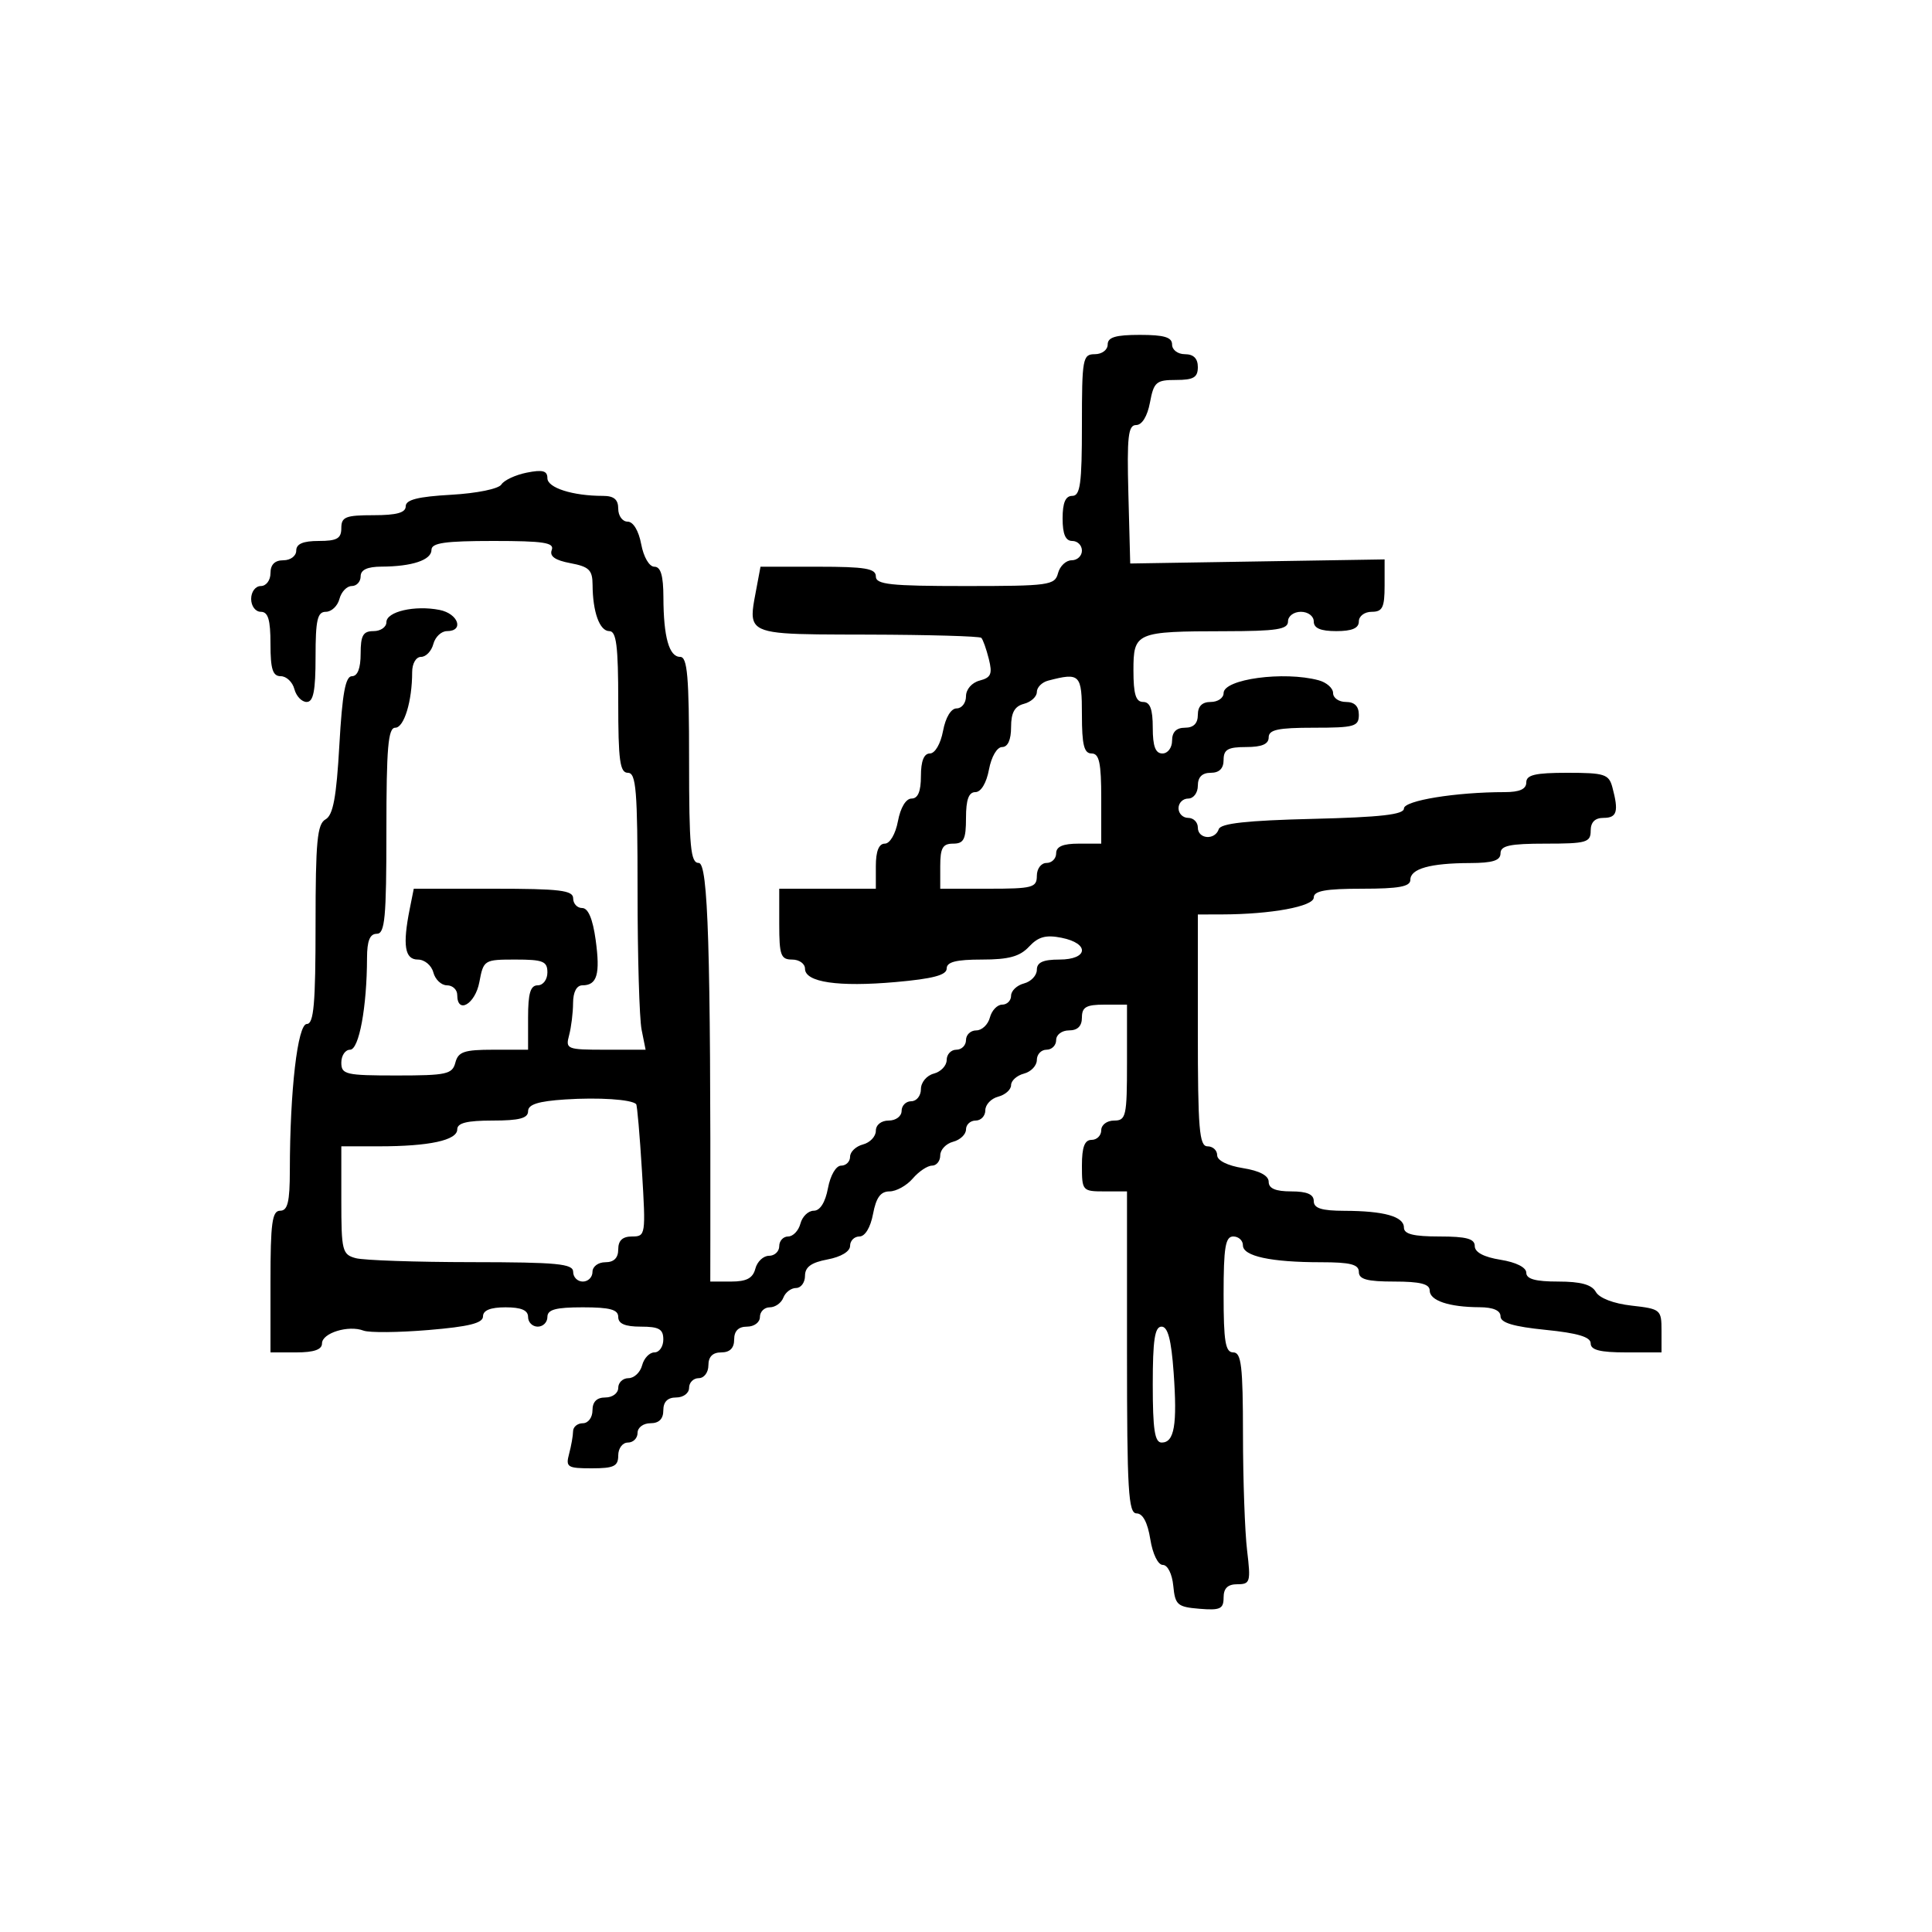<svg xmlns="http://www.w3.org/2000/svg" width="300" height="300" viewBox="0 0 300 300" version="1.1">
  <defs/>
  <path d="M172,53.5 C172,52.367 173.222,52 177,52 C180.778,52 182,52.367 182,53.5 C182,54.333 182.889,55 184,55 C185.333,55 186,55.667 186,57 C186,58.607 185.333,59 182.611,59 C179.53,59 179.163,59.318 178.566,62.5 C178.165,64.638 177.33,66 176.421,66 C175.178,66 174.979,67.771 175.216,76.75 L175.5,87.5 L195.25,87.182 L215,86.865 L215,90.932 C215,94.333 214.672,95 213,95 C211.889,95 211,95.667 211,96.5 C211,97.548 209.944,98 207.5,98 C205.056,98 204,97.548 204,96.5 C204,95.667 203.111,95 202,95 C200.889,95 200,95.667 200,96.5 C200,97.73 198.244,98.002 190.25,98.014 C176.353,98.033 176,98.184 176,104.117 C176,107.791 176.371,109 177.5,109 C178.583,109 179,110.111 179,113 C179,115.889 179.417,117 180.5,117 C181.333,117 182,116.111 182,115 C182,113.667 182.667,113 184,113 C185.333,113 186,112.333 186,111 C186,109.667 186.667,109 188,109 C189.1,109 190,108.381 190,107.625 C190,105.445 199.345,104.182 204.75,105.63 C205.988,105.962 207,106.856 207,107.617 C207,108.377 207.9,109 209,109 C210.333,109 211,109.667 211,111 C211,112.81 210.333,113 204,113 C198.444,113 197,113.31 197,114.5 C197,115.548 195.944,116 193.5,116 C190.667,116 190,116.381 190,118 C190,119.333 189.333,120 188,120 C186.667,120 186,120.667 186,122 C186,123.111 185.333,124 184.5,124 C183.675,124 183,124.675 183,125.5 C183,126.325 183.675,127 184.5,127 C185.325,127 186,127.675 186,128.5 C186,130.31 188.662,130.515 189.249,128.75 C189.549,127.851 193.643,127.403 203.833,127.154 C214.387,126.896 218,126.486 218,125.547 C218,124.312 226.059,123 233.647,123 C235.961,123 237,122.535 237,121.5 C237,120.323 238.376,120 243.383,120 C249.158,120 249.824,120.215 250.37,122.25 C251.376,126.007 251.09,127 249,127 C247.667,127 247,127.667 247,129 C247,130.81 246.333,131 240,131 C234.444,131 233,131.31 233,132.5 C233,133.621 231.799,134.003 228.25,134.014 C222.077,134.031 219,134.897 219,136.617 C219,137.671 217.219,138 211.5,138 C205.841,138 204,138.334 204,139.361 C204,140.751 197.378,141.974 189.75,141.991 L186,142 L186,160 C186,175.333 186.222,178 187.5,178 C188.325,178 189,178.617 189,179.372 C189,180.2 190.587,180.998 193,181.384 C195.588,181.798 197,182.549 197,183.512 C197,184.546 198.068,185 200.5,185 C202.944,185 204,185.452 204,186.5 C204,187.621 205.201,188.003 208.75,188.014 C214.923,188.031 218,188.897 218,190.617 C218,191.627 219.484,192 223.5,192 C227.703,192 229,192.351 229,193.488 C229,194.451 230.412,195.202 233,195.616 C235.413,196.002 237,196.8 237,197.628 C237,198.606 238.422,199 241.95,199 C245.456,199 247.163,199.469 247.799,200.606 C248.34,201.572 250.551,202.42 253.349,202.736 C257.86,203.244 258,203.362 258,206.63 L258,210 L252.5,210 C248.455,210 247,209.63 247,208.601 C247,207.604 244.995,207.002 240,206.5 C235.005,205.998 233,205.396 233,204.399 C233,203.49 231.861,202.995 229.75,202.986 C225,202.966 222,201.959 222,200.383 C222,199.373 220.516,199 216.5,199 C212.278,199 211,198.652 211,197.5 C211,196.337 209.681,196 205.125,196 C197.342,196 193,195.06 193,193.375 C193,192.619 192.325,192 191.5,192 C190.278,192 190,193.667 190,201 C190,208.333 190.278,210 191.5,210 C192.754,210 193.001,212.087 193.009,222.75 C193.013,229.762 193.301,237.863 193.648,240.75 C194.236,245.644 194.133,246 192.139,246 C190.646,246 190,246.622 190,248.06 C190,249.83 189.47,250.077 186.25,249.81 C182.826,249.527 182.473,249.217 182.187,246.25 C182.008,244.398 181.31,243 180.564,243 C179.811,243 178.984,241.303 178.616,239 C178.202,236.412 177.451,235 176.488,235 C175.21,235 175,231.467 175,210 L175,185 L171.5,185 C168.083,185 168,184.905 168,181 C168,178.111 168.417,177 169.5,177 C170.325,177 171,176.325 171,175.5 C171,174.667 171.889,174 173,174 C174.852,174 175,173.333 175,165 L175,156 L171.5,156 C168.667,156 168,156.381 168,158 C168,159.333 167.333,160 166,160 C164.889,160 164,160.667 164,161.5 C164,162.325 163.325,163 162.5,163 C161.675,163 161,163.717 161,164.594 C161,165.47 160.1,166.423 159,166.71 C157.9,166.998 157,167.803 157,168.5 C157,169.197 156.1,170.002 155,170.29 C153.9,170.577 153,171.53 153,172.406 C153,173.283 152.325,174 151.5,174 C150.675,174 150,174.623 150,175.383 C150,176.144 149.1,177.002 148,177.29 C146.9,177.577 146,178.53 146,179.406 C146,180.283 145.425,181 144.722,181 C144.019,181 142.674,181.9 141.732,183 C140.79,184.1 139.165,185 138.121,185 C136.743,185 136.043,185.96 135.566,188.5 C135.173,190.595 134.325,192 133.455,192 C132.655,192 132,192.655 132,193.455 C132,194.325 130.595,195.173 128.5,195.566 C125.967,196.041 125,196.745 125,198.111 C125,199.15 124.373,200 123.607,200 C122.841,200 121.955,200.675 121.638,201.5 C121.322,202.325 120.374,203 119.531,203 C118.689,203 118,203.675 118,204.5 C118,205.333 117.111,206 116,206 C114.667,206 114,206.667 114,208 C114,209.333 113.333,210 112,210 C110.667,210 110,210.667 110,212 C110,213.111 109.333,214 108.5,214 C107.675,214 107,214.675 107,215.5 C107,216.333 106.111,217 105,217 C103.667,217 103,217.667 103,219 C103,220.333 102.333,221 101,221 C99.889,221 99,221.667 99,222.5 C99,223.325 98.325,224 97.5,224 C96.667,224 96,224.889 96,226 C96,227.676 95.333,228 91.883,228 C88.102,228 87.816,227.817 88.37,225.75 C88.701,224.513 88.979,222.938 88.986,222.25 C88.994,221.563 89.675,221 90.5,221 C91.333,221 92,220.111 92,219 C92,217.667 92.667,217 94,217 C95.111,217 96,216.333 96,215.5 C96,214.675 96.717,214 97.594,214 C98.47,214 99.423,213.1 99.71,212 C99.998,210.9 100.856,210 101.617,210 C102.377,210 103,209.1 103,208 C103,206.381 102.333,206 99.5,206 C97.056,206 96,205.548 96,204.5 C96,203.348 94.722,203 90.5,203 C86.278,203 85,203.348 85,204.5 C85,205.325 84.325,206 83.5,206 C82.675,206 82,205.325 82,204.5 C82,203.452 80.944,203 78.5,203 C76.155,203 75,203.465 75,204.41 C75,205.457 72.818,206.002 66.524,206.526 C61.862,206.915 57.327,206.956 56.445,206.617 C54.108,205.72 50,206.99 50,208.608 C50,209.565 48.75,210 46,210 L42,210 L42,199 C42,189.889 42.258,188 43.5,188 C44.673,188 45.001,186.636 45.006,181.75 C45.018,169.327 46.217,159 47.648,159 C48.726,159 49,155.864 49,143.55 C49,130.653 49.255,127.956 50.546,127.234 C51.724,126.575 52.235,123.828 52.696,115.685 C53.149,107.683 53.64,105 54.651,105 C55.526,105 56,103.771 56,101.5 C56,98.667 56.381,98 58,98 C59.1,98 60,97.377 60,96.617 C60,94.968 64.403,93.95 68.25,94.708 C71.161,95.282 72.116,98 69.406,98 C68.53,98 67.577,98.9 67.29,100 C67.002,101.1 66.144,102 65.383,102 C64.594,102 64,103.02 64,104.375 C64,108.88 62.746,113 61.375,113 C60.266,113 60,116.091 60,129 C60,142.556 59.771,145 58.5,145 C57.435,145 56.997,146.087 56.991,148.75 C56.974,156.378 55.751,163 54.361,163 C53.612,163 53,163.9 53,165 C53,166.845 53.667,167 61.594,167 C69.346,167 70.238,166.804 70.71,165 C71.152,163.312 72.074,163 76.617,163 L82,163 L82,158 C82,154.222 82.367,153 83.5,153 C84.333,153 85,152.111 85,151 C85,149.269 84.333,149 80.045,149 C75.175,149 75.08,149.059 74.434,152.5 C73.792,155.923 71,157.549 71,154.5 C71,153.675 70.283,153 69.406,153 C68.53,153 67.577,152.1 67.29,151 C67,149.893 65.926,149 64.883,149 C62.848,149 62.493,146.783 63.625,141.125 L64.25,138 L76.625,138 C86.958,138 89,138.247 89,139.5 C89,140.325 89.633,141 90.406,141 C91.333,141 92.044,142.687 92.494,145.954 C93.225,151.273 92.722,153 90.441,153 C89.539,153 88.995,154.029 88.986,155.75 C88.979,157.262 88.701,159.512 88.37,160.75 C87.792,162.907 88.024,163 94.008,163 L100.25,163 L99.625,159.875 C99.281,158.156 99,148.481 99,138.375 C99,122.708 98.779,120 97.5,120 C96.258,120 96,118.111 96,109 C96,100.301 95.711,98 94.617,98 C93.106,98 92.035,95.035 92.014,90.795 C92.002,88.51 91.468,87.991 88.569,87.447 C86.186,87 85.302,86.375 85.676,85.402 C86.114,84.259 84.436,84 76.607,84 C69.094,84 67,84.302 67,85.383 C67,86.959 64,87.966 59.25,87.986 C57.034,87.996 56,88.477 56,89.5 C56,90.325 55.377,91 54.617,91 C53.856,91 52.998,91.9 52.71,93 C52.423,94.1 51.47,95 50.594,95 C49.287,95 49,96.262 49,102 C49,107.293 48.663,109 47.617,109 C46.856,109 45.998,108.1 45.71,107 C45.423,105.9 44.47,105 43.594,105 C42.348,105 42,103.908 42,100 C42,96.222 41.633,95 40.5,95 C39.667,95 39,94.111 39,93 C39,91.889 39.667,91 40.5,91 C41.333,91 42,90.111 42,89 C42,87.667 42.667,87 44,87 C45.111,87 46,86.333 46,85.5 C46,84.452 47.056,84 49.5,84 C52.333,84 53,83.619 53,82 C53,80.267 53.667,80 58,80 C61.597,80 63,79.611 63,78.613 C63,77.599 64.898,77.118 70.059,76.827 C74.056,76.601 77.439,75.908 77.858,75.229 C78.266,74.57 80.04,73.742 81.8,73.39 C84.262,72.898 85,73.096 85,74.25 C85,75.748 88.926,77 93.625,77 C95.333,77 96,77.561 96,79 C96,80.1 96.655,81 97.455,81 C98.325,81 99.173,82.405 99.566,84.5 C99.942,86.505 100.816,88 101.611,88 C102.599,88 103.004,89.37 103.014,92.75 C103.031,98.923 103.897,102 105.617,102 C106.737,102 107,105.044 107,118 C107,131.556 107.229,134 108.5,134 C109.955,134 110.366,147.277 110.302,192.25 L110.293,199 L113.53,199 C115.926,199 116.903,198.48 117.29,197 C117.577,195.9 118.53,195 119.406,195 C120.283,195 121,194.325 121,193.5 C121,192.675 121.623,192 122.383,192 C123.144,192 124.002,191.1 124.29,190 C124.577,188.9 125.509,188 126.361,188 C127.339,188 128.151,186.71 128.566,184.5 C128.942,182.495 129.816,181 130.611,181 C131.375,181 132,180.377 132,179.617 C132,178.856 132.9,177.998 134,177.71 C135.1,177.423 136,176.47 136,175.594 C136,174.667 136.837,174 138,174 C139.111,174 140,173.333 140,172.5 C140,171.675 140.675,171 141.5,171 C142.325,171 143,170.152 143,169.117 C143,168.074 143.893,167 145,166.71 C146.1,166.423 147,165.47 147,164.594 C147,163.717 147.675,163 148.5,163 C149.325,163 150,162.325 150,161.5 C150,160.675 150.717,160 151.594,160 C152.47,160 153.423,159.1 153.71,158 C153.998,156.9 154.856,156 155.617,156 C156.377,156 157,155.377 157,154.617 C157,153.856 157.9,152.998 159,152.71 C160.1,152.423 161,151.47 161,150.594 C161,149.439 161.964,149 164.5,149 C168.989,149 169.235,146.497 164.832,145.616 C162.403,145.131 161.228,145.451 159.793,146.991 C158.361,148.529 156.642,149 152.461,149 C148.454,149 147,149.372 147,150.396 C147,151.414 144.856,151.982 139.08,152.493 C130.154,153.283 125,152.524 125,150.421 C125,149.639 124.1,149 123,149 C121.242,149 121,148.333 121,143.5 L121,138 L136,138 L136,134.5 C136,132.18 136.468,131 137.389,131 C138.184,131 139.058,129.505 139.434,127.5 C139.827,125.405 140.675,124 141.545,124 C142.541,124 143,122.896 143,120.5 C143,118.18 143.468,117 144.389,117 C145.184,117 146.058,115.505 146.434,113.5 C146.827,111.405 147.675,110 148.545,110 C149.345,110 150,109.152 150,108.117 C150,107.038 150.907,105.996 152.124,105.678 C153.89,105.216 154.129,104.65 153.542,102.313 C153.155,100.768 152.63,99.297 152.377,99.043 C152.123,98.79 144.179,98.564 134.722,98.541 C122.538,98.512 118.313,98.587 117.203,96.765 C116.569,95.723 116.954,94.059 117.453,91.4 L118.091,88 L127.045,88 C134.338,88 136,88.278 136,89.5 C136,90.761 138.209,91 149.883,91 C162.926,91 163.798,90.879 164.29,89 C164.577,87.9 165.53,87 166.406,87 C167.283,87 168,86.325 168,85.5 C168,84.675 167.325,84 166.5,84 C165.452,84 165,82.944 165,80.5 C165,78.056 165.452,77 166.5,77 C167.742,77 168,75.111 168,66 C168,55.667 168.121,55 170,55 C171.111,55 172,54.333 172,53.5 Z M87.75,170.723 C83.567,170.997 82,171.495 82,172.55 C82,173.641 80.638,174 76.5,174 C72.5,174 71,174.375 71,175.375 C71,177.06 66.658,178 58.875,178 L53,178 L53,186.383 C53,194.232 53.144,194.805 55.25,195.37 C56.487,195.701 64.588,195.979 73.25,195.986 C86.577,195.998 89,196.231 89,197.5 C89,198.325 89.675,199 90.5,199 C91.325,199 92,198.325 92,197.5 C92,196.667 92.889,196 94,196 C95.333,196 96,195.333 96,194 C96,192.62 96.667,192 98.151,192 C100.252,192 100.288,191.762 99.685,181.867 C99.345,176.294 98.939,171.606 98.782,171.448 C98.048,170.714 92.969,170.38 87.75,170.723 Z M162.75,105.689 C161.787,105.941 161,106.736 161,107.457 C161,108.177 160.1,109.002 159,109.29 C157.544,109.671 157,110.654 157,112.906 C157,114.879 156.497,116 155.611,116 C154.816,116 153.942,117.495 153.566,119.5 C153.173,121.595 152.325,123 151.455,123 C150.424,123 150,124.166 150,127 C150,130.333 149.667,131 148,131 C146.381,131 146,131.667 146,134.5 L146,138 L153.5,138 C160.333,138 161,137.822 161,136 C161,134.889 161.667,134 162.5,134 C163.325,134 164,133.325 164,132.5 C164,131.452 165.056,131 167.5,131 L171,131 L171,124 C171,118.444 170.69,117 169.5,117 C168.333,117 168,115.667 168,111 C168,104.692 167.706,104.394 162.75,105.689 Z M179,215 C179,221.996 179.308,224 180.383,224 C182.355,224 182.823,221.258 182.241,213.12 C181.876,208.018 181.344,206 180.366,206 C179.313,206 179,208.06 179,215 Z"/>
</svg>

